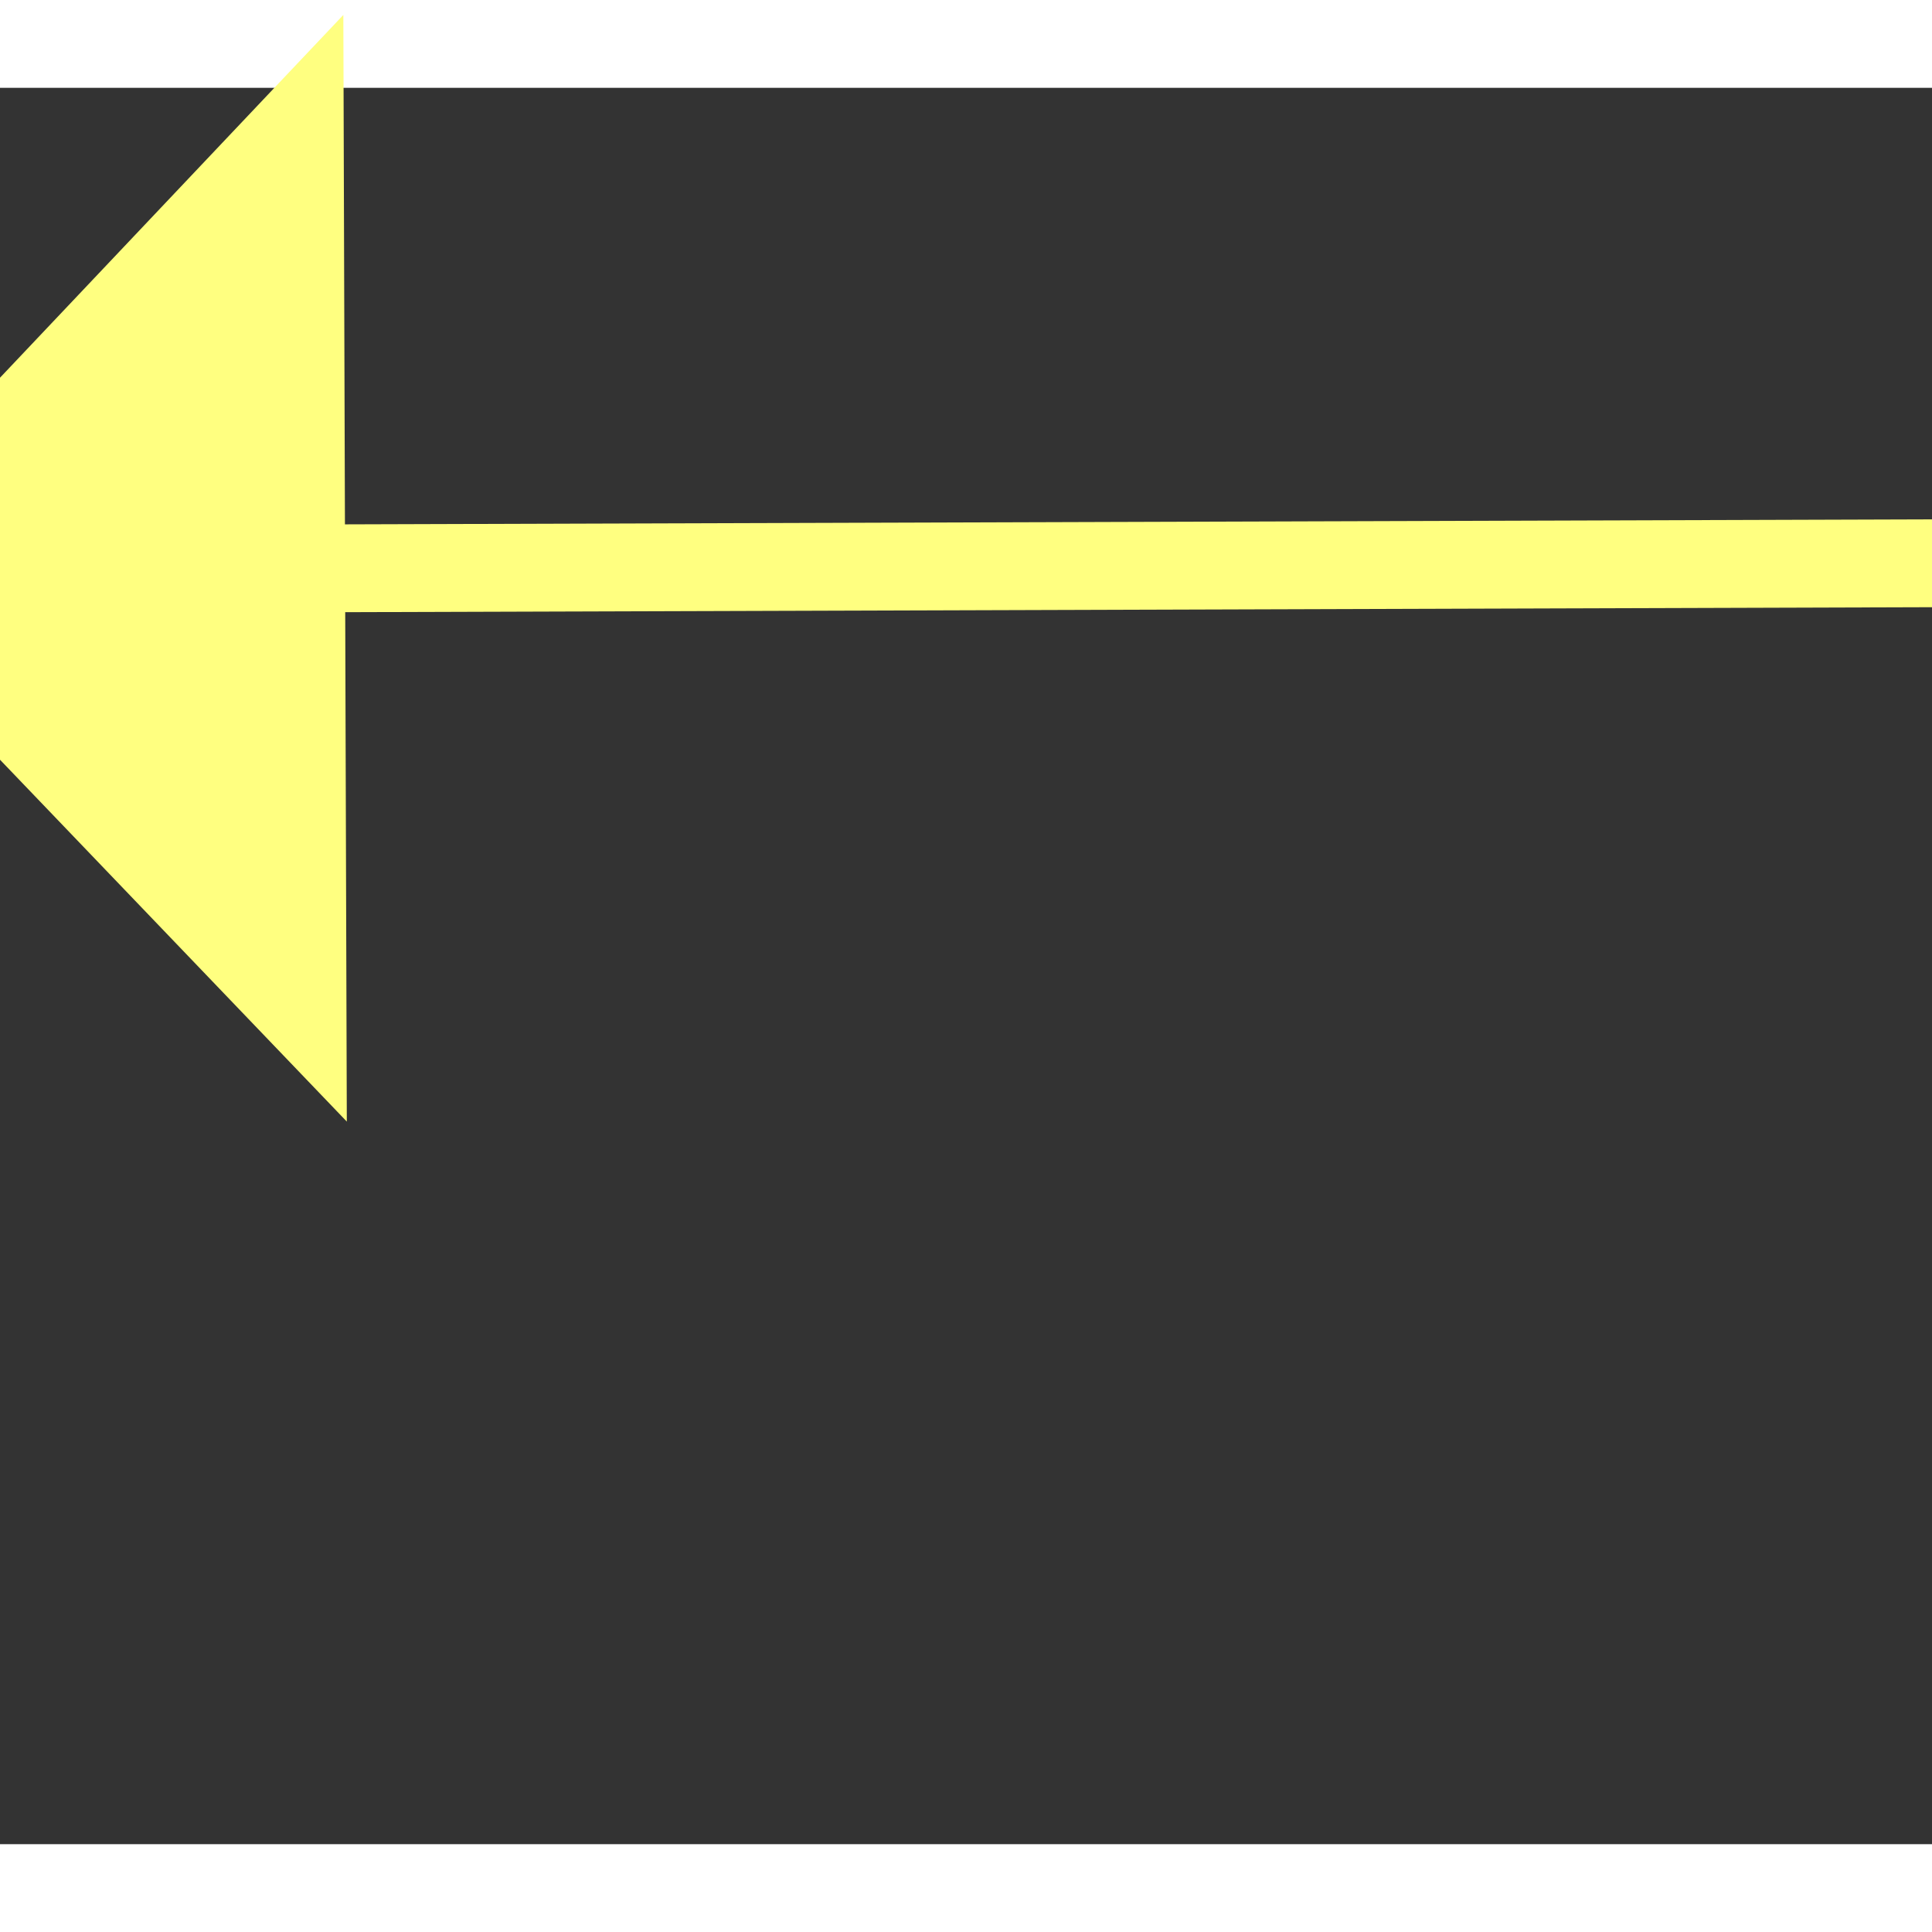 ﻿<?xml version="1.0" encoding="utf-8"?>
<svg version="1.1" xmlns:xlink="http://www.w3.org/1999/xlink" width="22px" height="22px" preserveAspectRatio="xMinYMid meet" viewBox="962 9849  22 20" xmlns="http://www.w3.org/2000/svg">
  <rect x="962" y="9849" width="22" height="20" fill="#333333" stroke="none"/>
  <g transform="matrix(0.906 0.423 -0.423 0.906 4257.756 512.504 )">
    <path d="M 1122 9831.8  L 1128 9825.5  L 1122 9819.2  L 1122 9831.8  Z " fill-rule="nonzero" fill="#ffff80" stroke="none" transform="matrix(-0.905 0.426 -0.426 -0.905 6170.558 18272.687 )" />
    <path d="M 961 9825.5  L 1123 9825.5  " stroke-width="1" stroke="#ffff80" fill="none" transform="matrix(-0.905 0.426 -0.426 -0.905 6170.558 18272.687 )" />
  </g>
</svg>
